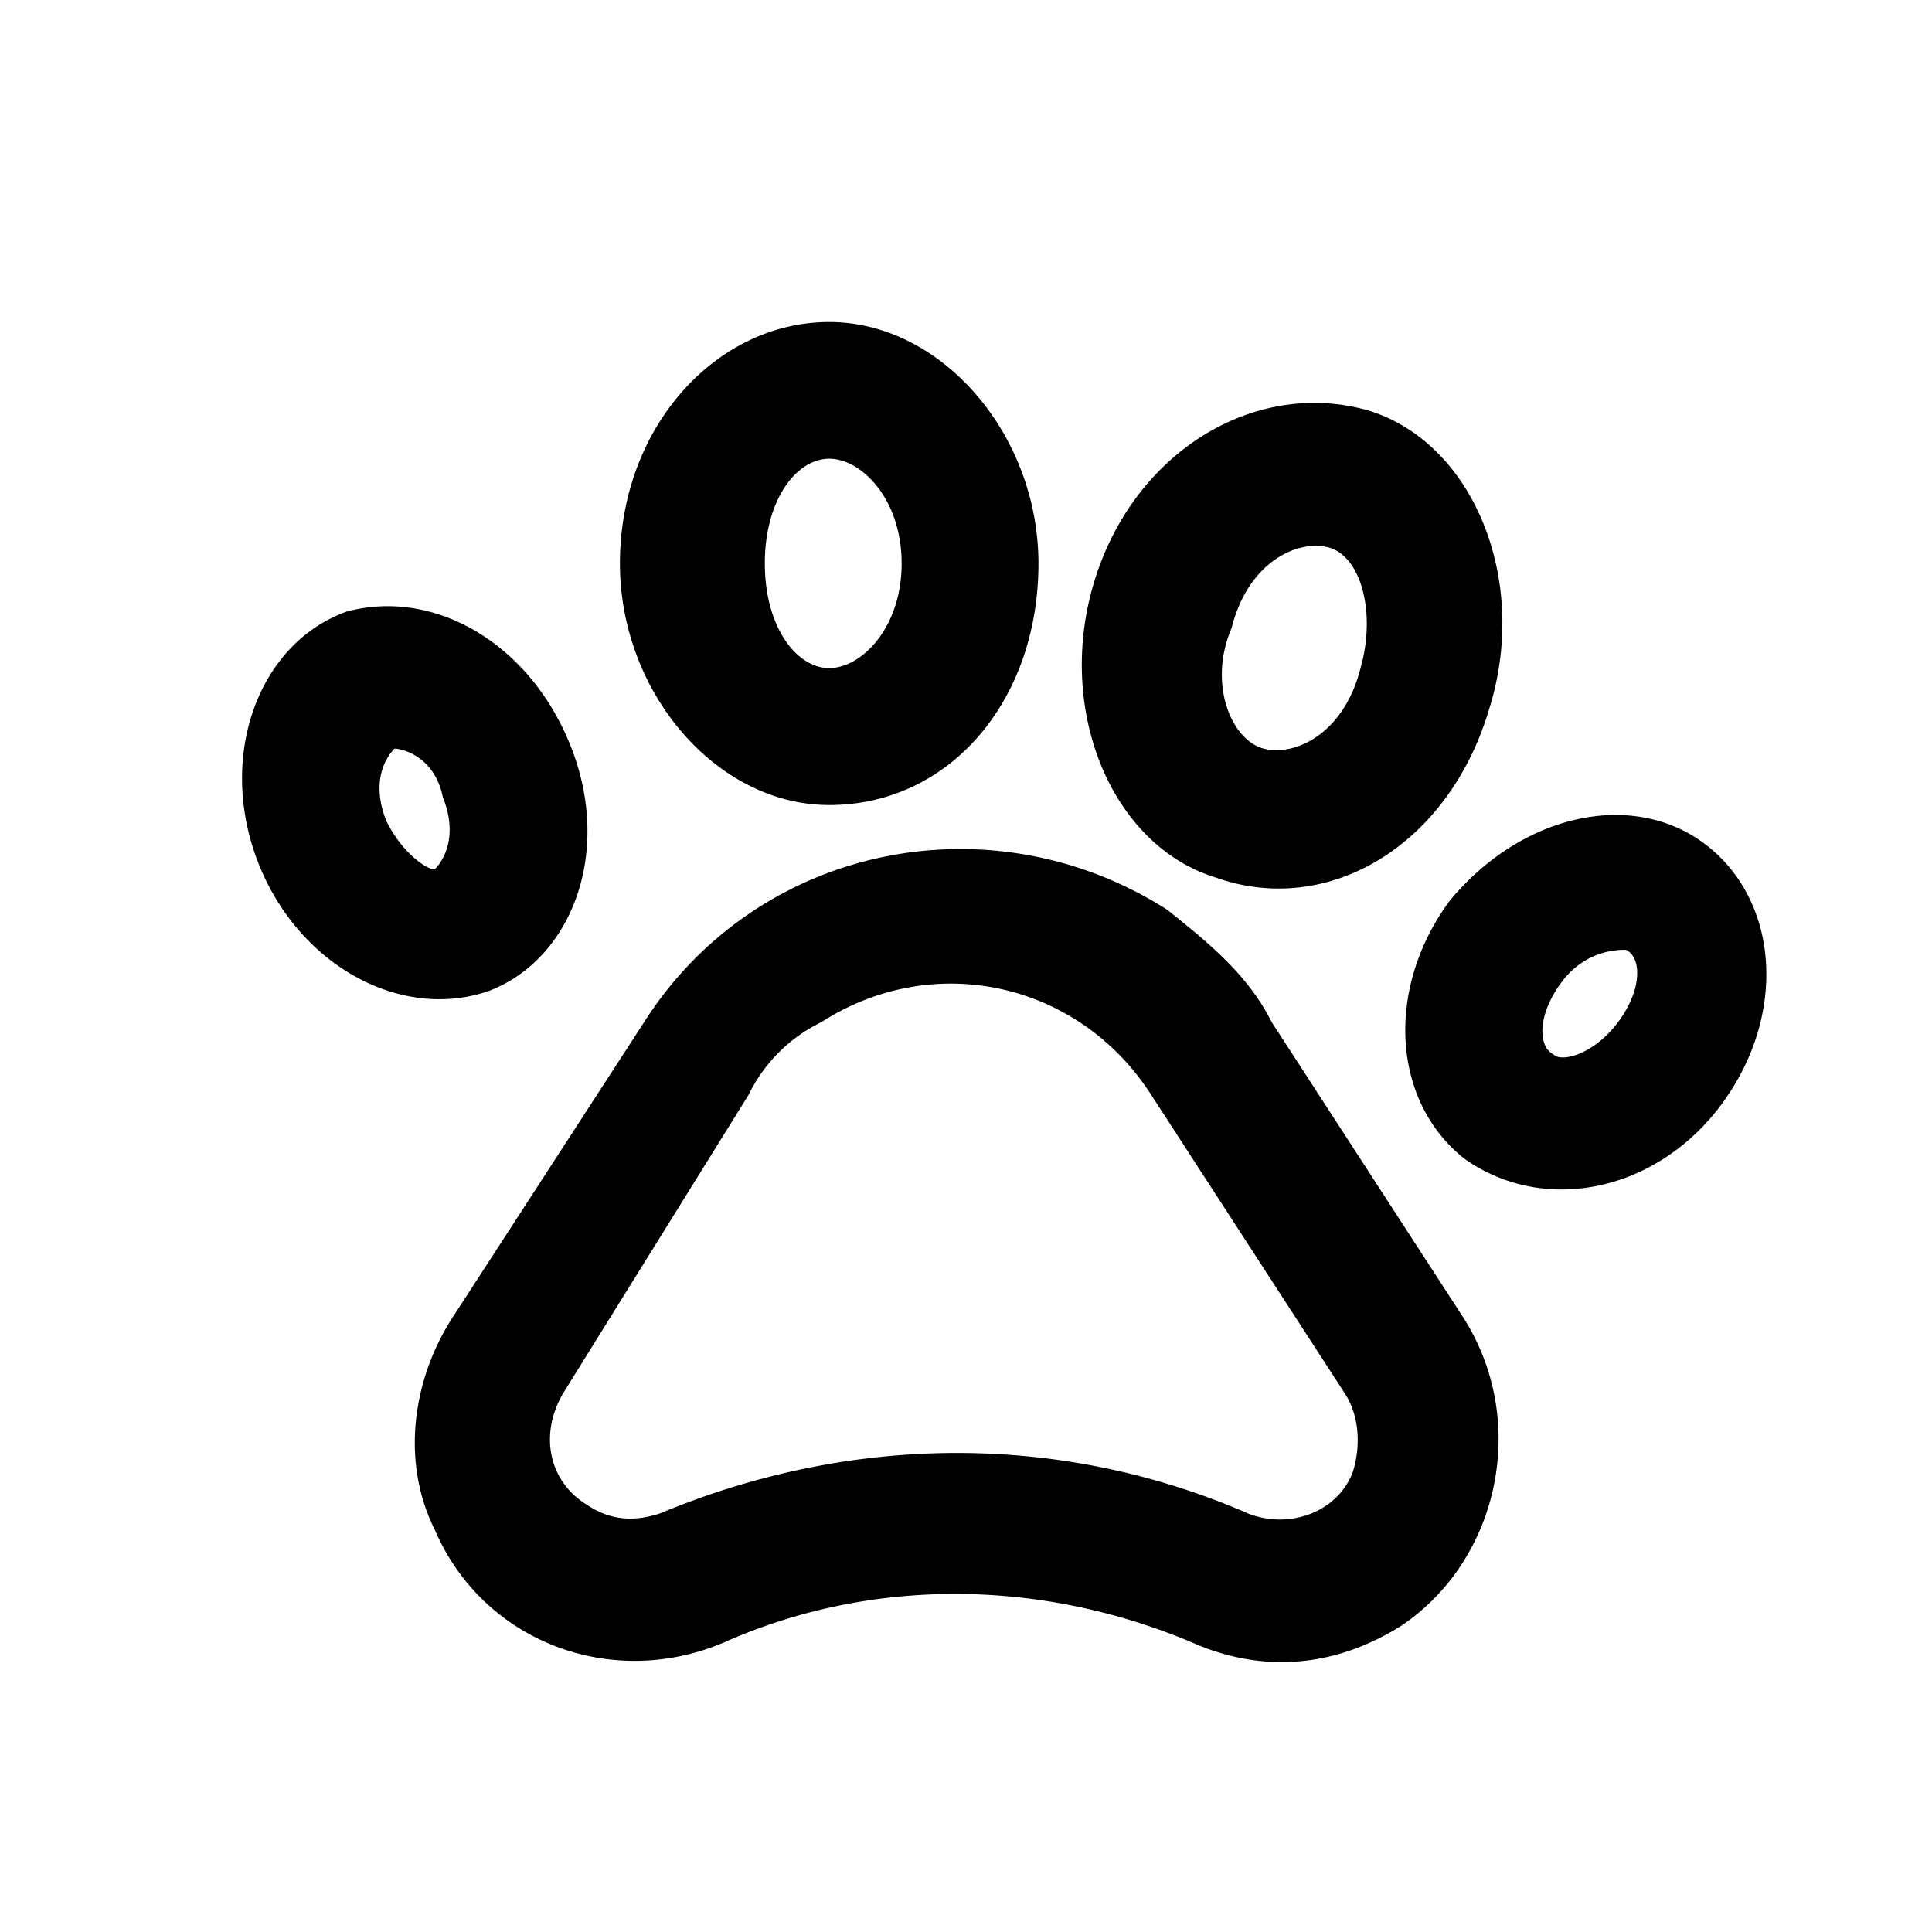 <svg xmlns="http://www.w3.org/2000/svg" width="16" height="16" viewBox="0 0 16 16"><title>pet</title><path d="M10.333 12.533c.333.133.733 0 .867-.333.067-.2.067-.467-.067-.667l-1.6-2.467c-.6-.933-1.8-1.2-2.733-.6a1.302 1.302 0 0 0-.6.6l-1.533 2.467c-.2.333-.133.733.2.933.2.133.4.133.6.067 1.6-.667 3.333-.667 4.867 0zm.2-4.066l1.6 2.467c.533.867.267 2-.533 2.533-.533.333-1.133.4-1.733.133C8.6 13.067 7.2 13.067 6 13.6c-.933.4-2 0-2.4-.933-.267-.533-.2-1.2.133-1.733l1.6-2.467C6.266 7 8.2 6.6 9.666 7.534c.333.267.667.533.867.933zM3.6 7.2c.067-.067.2-.267.067-.6-.067-.333-.333-.4-.4-.4-.067.067-.2.267-.067.6.133.267.333.4.4.4zm.467 1c-.733.267-1.6-.2-1.933-1.067s0-1.8.733-2.067c.733-.2 1.533.267 1.867 1.133s0 1.733-.667 2zm2.8-2.667c.267 0 .6-.333.6-.867s-.333-.867-.6-.867c-.267 0-.533.333-.533.867s.267.867.533.867zm0 1.134c-.933 0-1.733-.933-1.733-2 0-1.133.8-2 1.733-2s1.733.933 1.733 2c0 1.133-.733 2-1.733 2zm3.6-.467c.267.067.667-.133.8-.667.133-.467 0-.933-.267-1s-.667.133-.8.667c-.2.467 0 .933.267 1zm-.4 1.067C9.2 7 8.734 5.867 9.067 4.8s1.333-1.667 2.267-1.4c.867.267 1.333 1.4 1 2.467-.333 1.133-1.333 1.733-2.267 1.4zm2.866.866c-.2.267-.2.533-.067.6.067.067.333 0 .533-.267s.2-.533.067-.6c-.067 0-.333 0-.533.267zM14.133 7c.6.467.667 1.4.133 2.133s-1.467.933-2.133.467c-.6-.467-.667-1.4-.133-2.133.6-.733 1.533-.933 2.133-.467z"/></svg>
